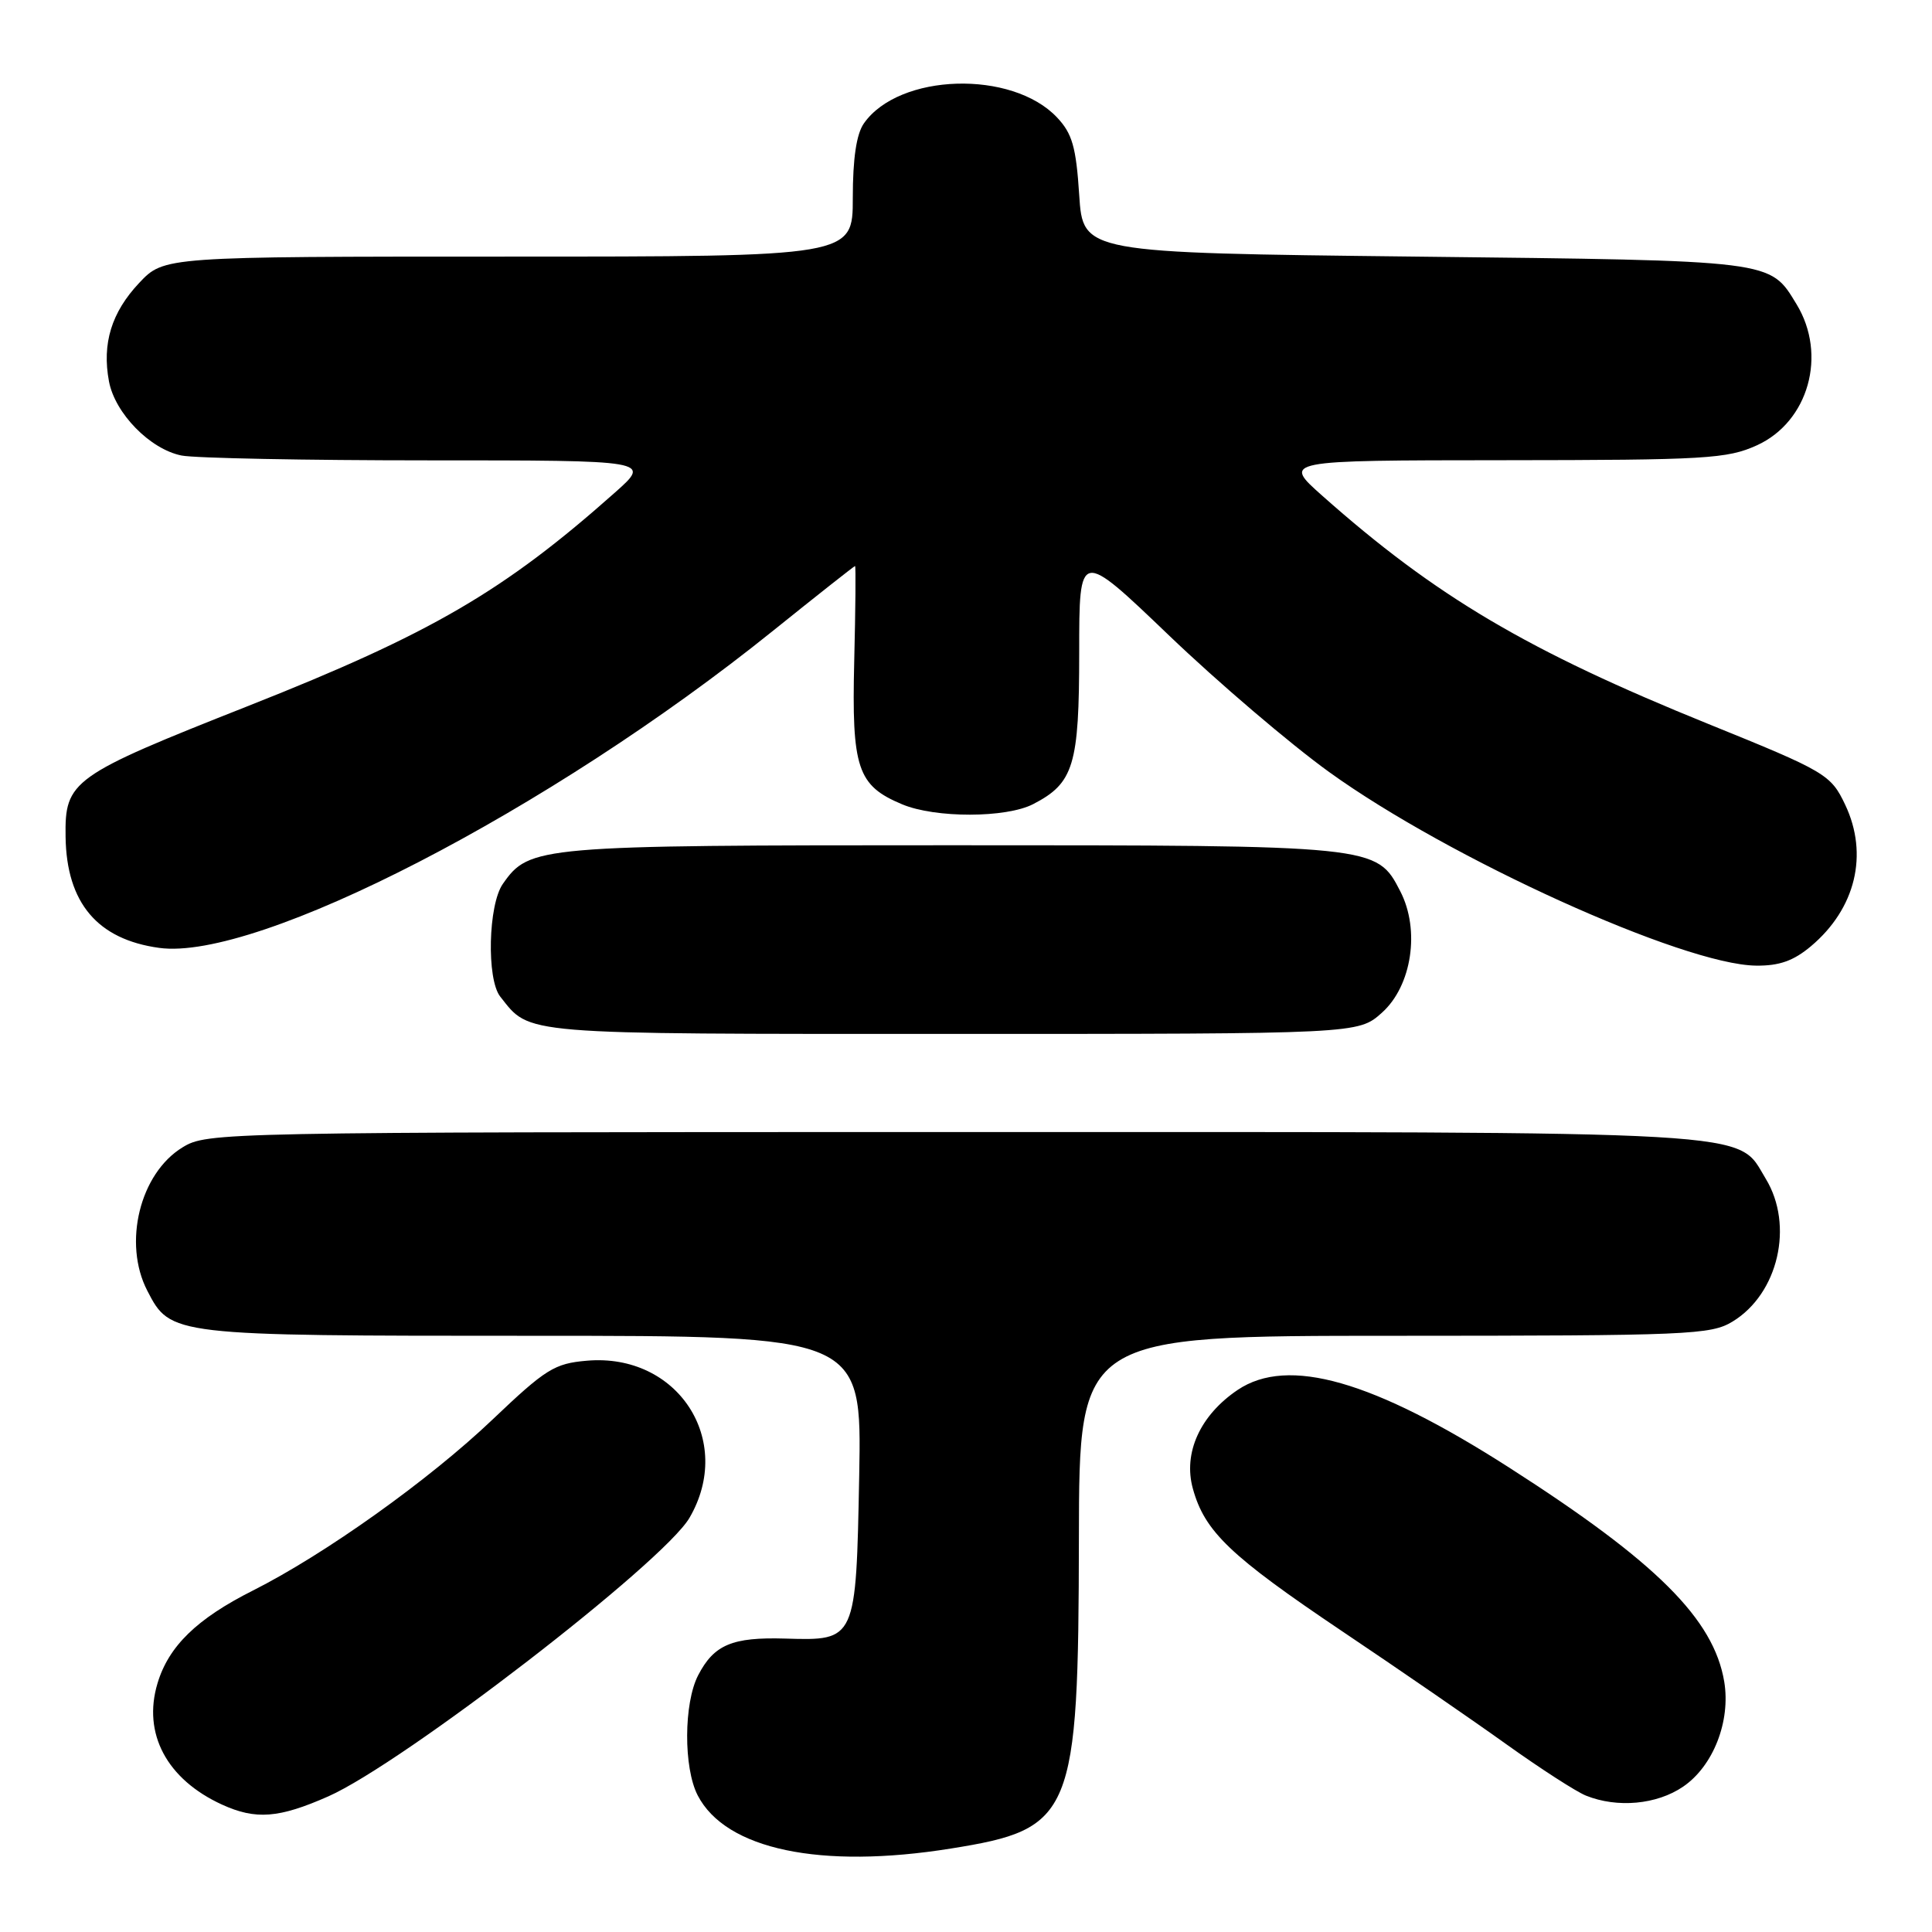 <?xml version="1.0" encoding="UTF-8" standalone="no"?>
<!DOCTYPE svg PUBLIC "-//W3C//DTD SVG 1.1//EN" "http://www.w3.org/Graphics/SVG/1.1/DTD/svg11.dtd" >
<svg xmlns="http://www.w3.org/2000/svg" xmlns:xlink="http://www.w3.org/1999/xlink" version="1.1" viewBox="0 0 256 256">
 <g >
 <path fill="currentColor"
d=" M 126.00 244.94 C 142.20 242.35 142.90 240.66 142.96 203.75 C 143.00 177.00 143.00 177.00 184.75 177.00 C 223.83 176.99 226.70 176.87 229.58 175.11 C 235.63 171.43 237.73 162.36 233.97 156.19 C 230.02 149.71 235.06 150.00 126.28 150.00 C 28.97 150.01 27.45 150.04 24.19 152.03 C 18.53 155.48 16.26 164.73 19.52 171.03 C 22.60 176.99 22.66 177.00 70.55 177.00 C 114.19 177.00 114.19 177.00 113.85 195.47 C 113.43 217.44 113.45 217.40 104.05 217.12 C 97.02 216.91 94.61 217.93 92.51 221.98 C 90.59 225.69 90.56 234.25 92.45 237.90 C 96.16 245.07 108.73 247.71 126.00 244.94 Z  M 43.50 238.03 C 53.41 233.64 87.91 207.04 91.36 201.12 C 97.35 190.85 89.79 179.26 77.77 180.30 C 73.47 180.67 72.32 181.38 65.26 188.10 C 56.84 196.12 43.05 205.95 33.50 210.76 C 26.09 214.49 22.34 218.13 20.87 223.05 C 18.87 229.70 22.10 235.77 29.42 239.12 C 33.89 241.16 36.96 240.92 43.50 238.03 Z  M 223.01 236.75 C 227.01 234.03 229.34 228.08 228.47 222.83 C 227.08 214.53 219.48 206.96 200.00 194.48 C 181.94 182.91 170.68 179.69 164.00 184.17 C 159.03 187.52 156.75 192.52 158.06 197.25 C 159.63 202.95 163.01 206.17 177.80 216.12 C 185.34 221.18 195.17 227.95 199.65 231.16 C 204.13 234.36 208.85 237.41 210.15 237.93 C 214.31 239.60 219.53 239.12 223.01 236.75 Z  M 183.11 134.19 C 187.08 130.64 188.20 123.23 185.54 118.09 C 182.40 112.00 182.36 112.00 126.00 112.00 C 71.17 112.00 70.15 112.09 66.63 117.12 C 64.69 119.89 64.46 129.73 66.28 132.05 C 70.31 137.15 68.45 137.00 126.21 137.00 C 179.97 137.00 179.97 137.00 183.11 134.19 Z  M 239.96 125.38 C 245.88 120.40 247.62 113.22 244.50 106.64 C 242.60 102.63 241.92 102.23 226.39 95.94 C 202.43 86.24 190.22 79.02 175.20 65.68 C 169.93 61.00 169.93 61.00 199.22 60.98 C 226.07 60.96 228.86 60.79 232.79 59.01 C 239.64 55.90 242.14 47.02 238.05 40.31 C 234.47 34.44 235.30 34.54 187.50 34.00 C 143.50 33.50 143.50 33.50 143.00 25.83 C 142.59 19.49 142.08 17.70 140.07 15.57 C 134.11 9.24 119.13 9.69 114.47 16.35 C 113.48 17.76 113.00 21.01 113.00 26.22 C 113.00 34.00 113.00 34.00 67.37 34.00 C 21.74 34.00 21.74 34.00 18.45 37.48 C 14.77 41.39 13.50 45.52 14.44 50.54 C 15.24 54.78 19.89 59.53 24.06 60.36 C 25.82 60.71 40.53 61.00 56.77 61.00 C 86.28 61.00 86.28 61.00 81.50 65.25 C 66.76 78.35 57.14 83.95 33.00 93.50 C 9.44 102.81 8.58 103.43 8.69 110.90 C 8.82 119.64 12.91 124.48 21.10 125.60 C 34.10 127.38 72.85 107.38 102.33 83.66 C 108.25 78.90 113.19 75.00 113.30 75.00 C 113.41 75.00 113.36 80.66 113.19 87.58 C 112.84 101.82 113.61 104.10 119.55 106.58 C 123.94 108.42 133.32 108.40 136.90 106.55 C 142.28 103.77 143.00 101.40 143.00 86.43 C 143.00 72.80 143.00 72.80 154.87 84.17 C 161.39 90.42 170.96 98.58 176.12 102.30 C 192.04 113.78 223.03 127.83 232.67 127.95 C 235.76 127.99 237.65 127.32 239.96 125.38 Z "/>
</g>
</svg>
